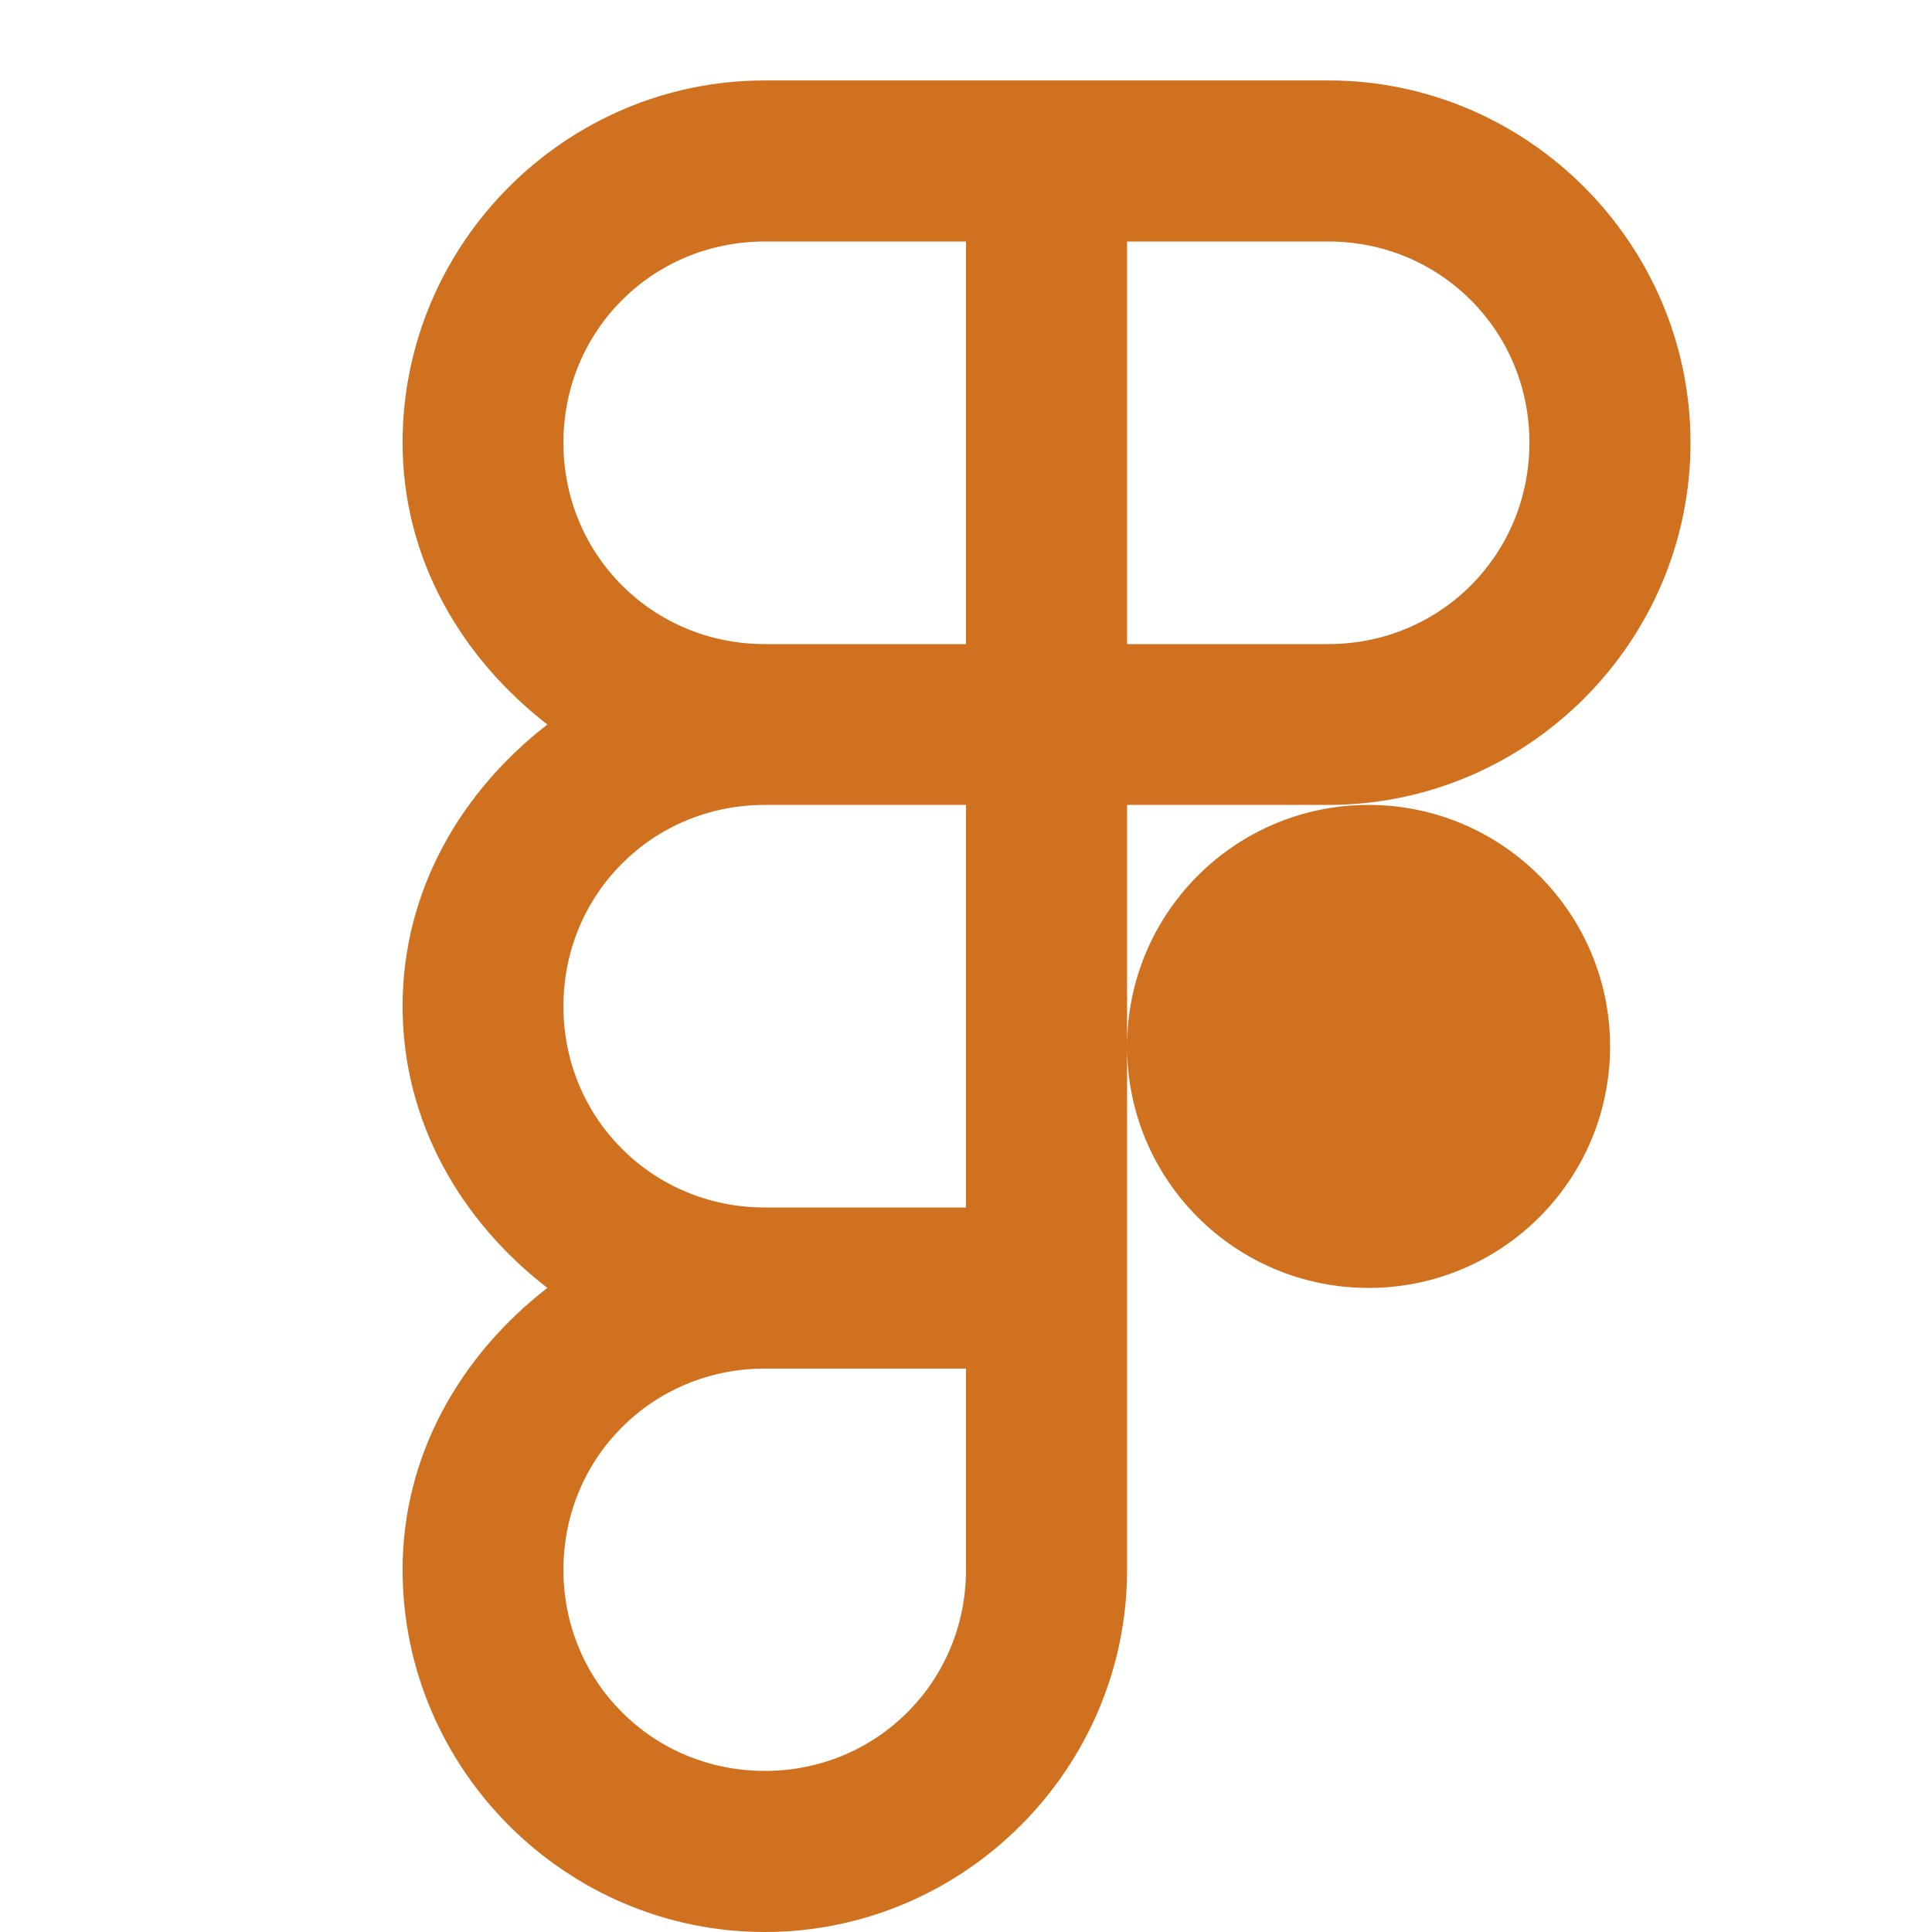 <?xml version="1.0" encoding="UTF-8"?>
<svg xmlns="http://www.w3.org/2000/svg" xmlns:xlink="http://www.w3.org/1999/xlink" viewBox="0 0 32 32" width="32px" height="32px">
<g id="surface230269751">
<path style=" stroke:none;fill-rule:nonzero;fill:rgb(81.176%,44.314%,12.157%);fill-opacity:1;" d="M 12.668 1.332 C 9.367 1.332 6.668 4.035 6.668 7.332 C 6.668 9.258 7.645 10.898 9.066 12 C 7.645 13.102 6.668 14.742 6.668 16.668 C 6.668 18.59 7.645 20.234 9.066 21.332 C 7.645 22.434 6.668 24.078 6.668 26 C 6.668 29.297 9.367 32 12.668 32 C 15.965 32 18.668 29.297 18.668 26 L 18.668 13.332 L 22 13.332 C 25.297 13.332 28 10.633 28 7.332 C 28 4.035 25.297 1.332 22 1.332 Z M 12.668 4 L 16 4 L 16 10.668 L 12.668 10.668 C 10.809 10.668 9.332 9.191 9.332 7.332 C 9.332 5.477 10.809 4 12.668 4 Z M 18.668 4 L 22 4 C 23.855 4 25.332 5.477 25.332 7.332 C 25.332 9.191 23.855 10.668 22 10.668 L 18.668 10.668 Z M 12.668 13.332 L 16 13.332 L 16 20 L 12.668 20 C 10.809 20 9.332 18.523 9.332 16.668 C 9.332 14.809 10.809 13.332 12.668 13.332 Z M 22.668 13.332 C 20.457 13.332 18.668 15.125 18.668 17.332 C 18.668 19.543 20.457 21.332 22.668 21.332 C 24.875 21.332 26.668 19.543 26.668 17.332 C 26.668 15.125 24.875 13.332 22.668 13.332 Z M 12.668 22.668 L 16 22.668 L 16 26 C 16 27.855 14.523 29.332 12.668 29.332 C 10.809 29.332 9.332 27.855 9.332 26 C 9.332 24.145 10.809 22.668 12.668 22.668 Z M 12.668 22.668 "/>
</g>
</svg>
